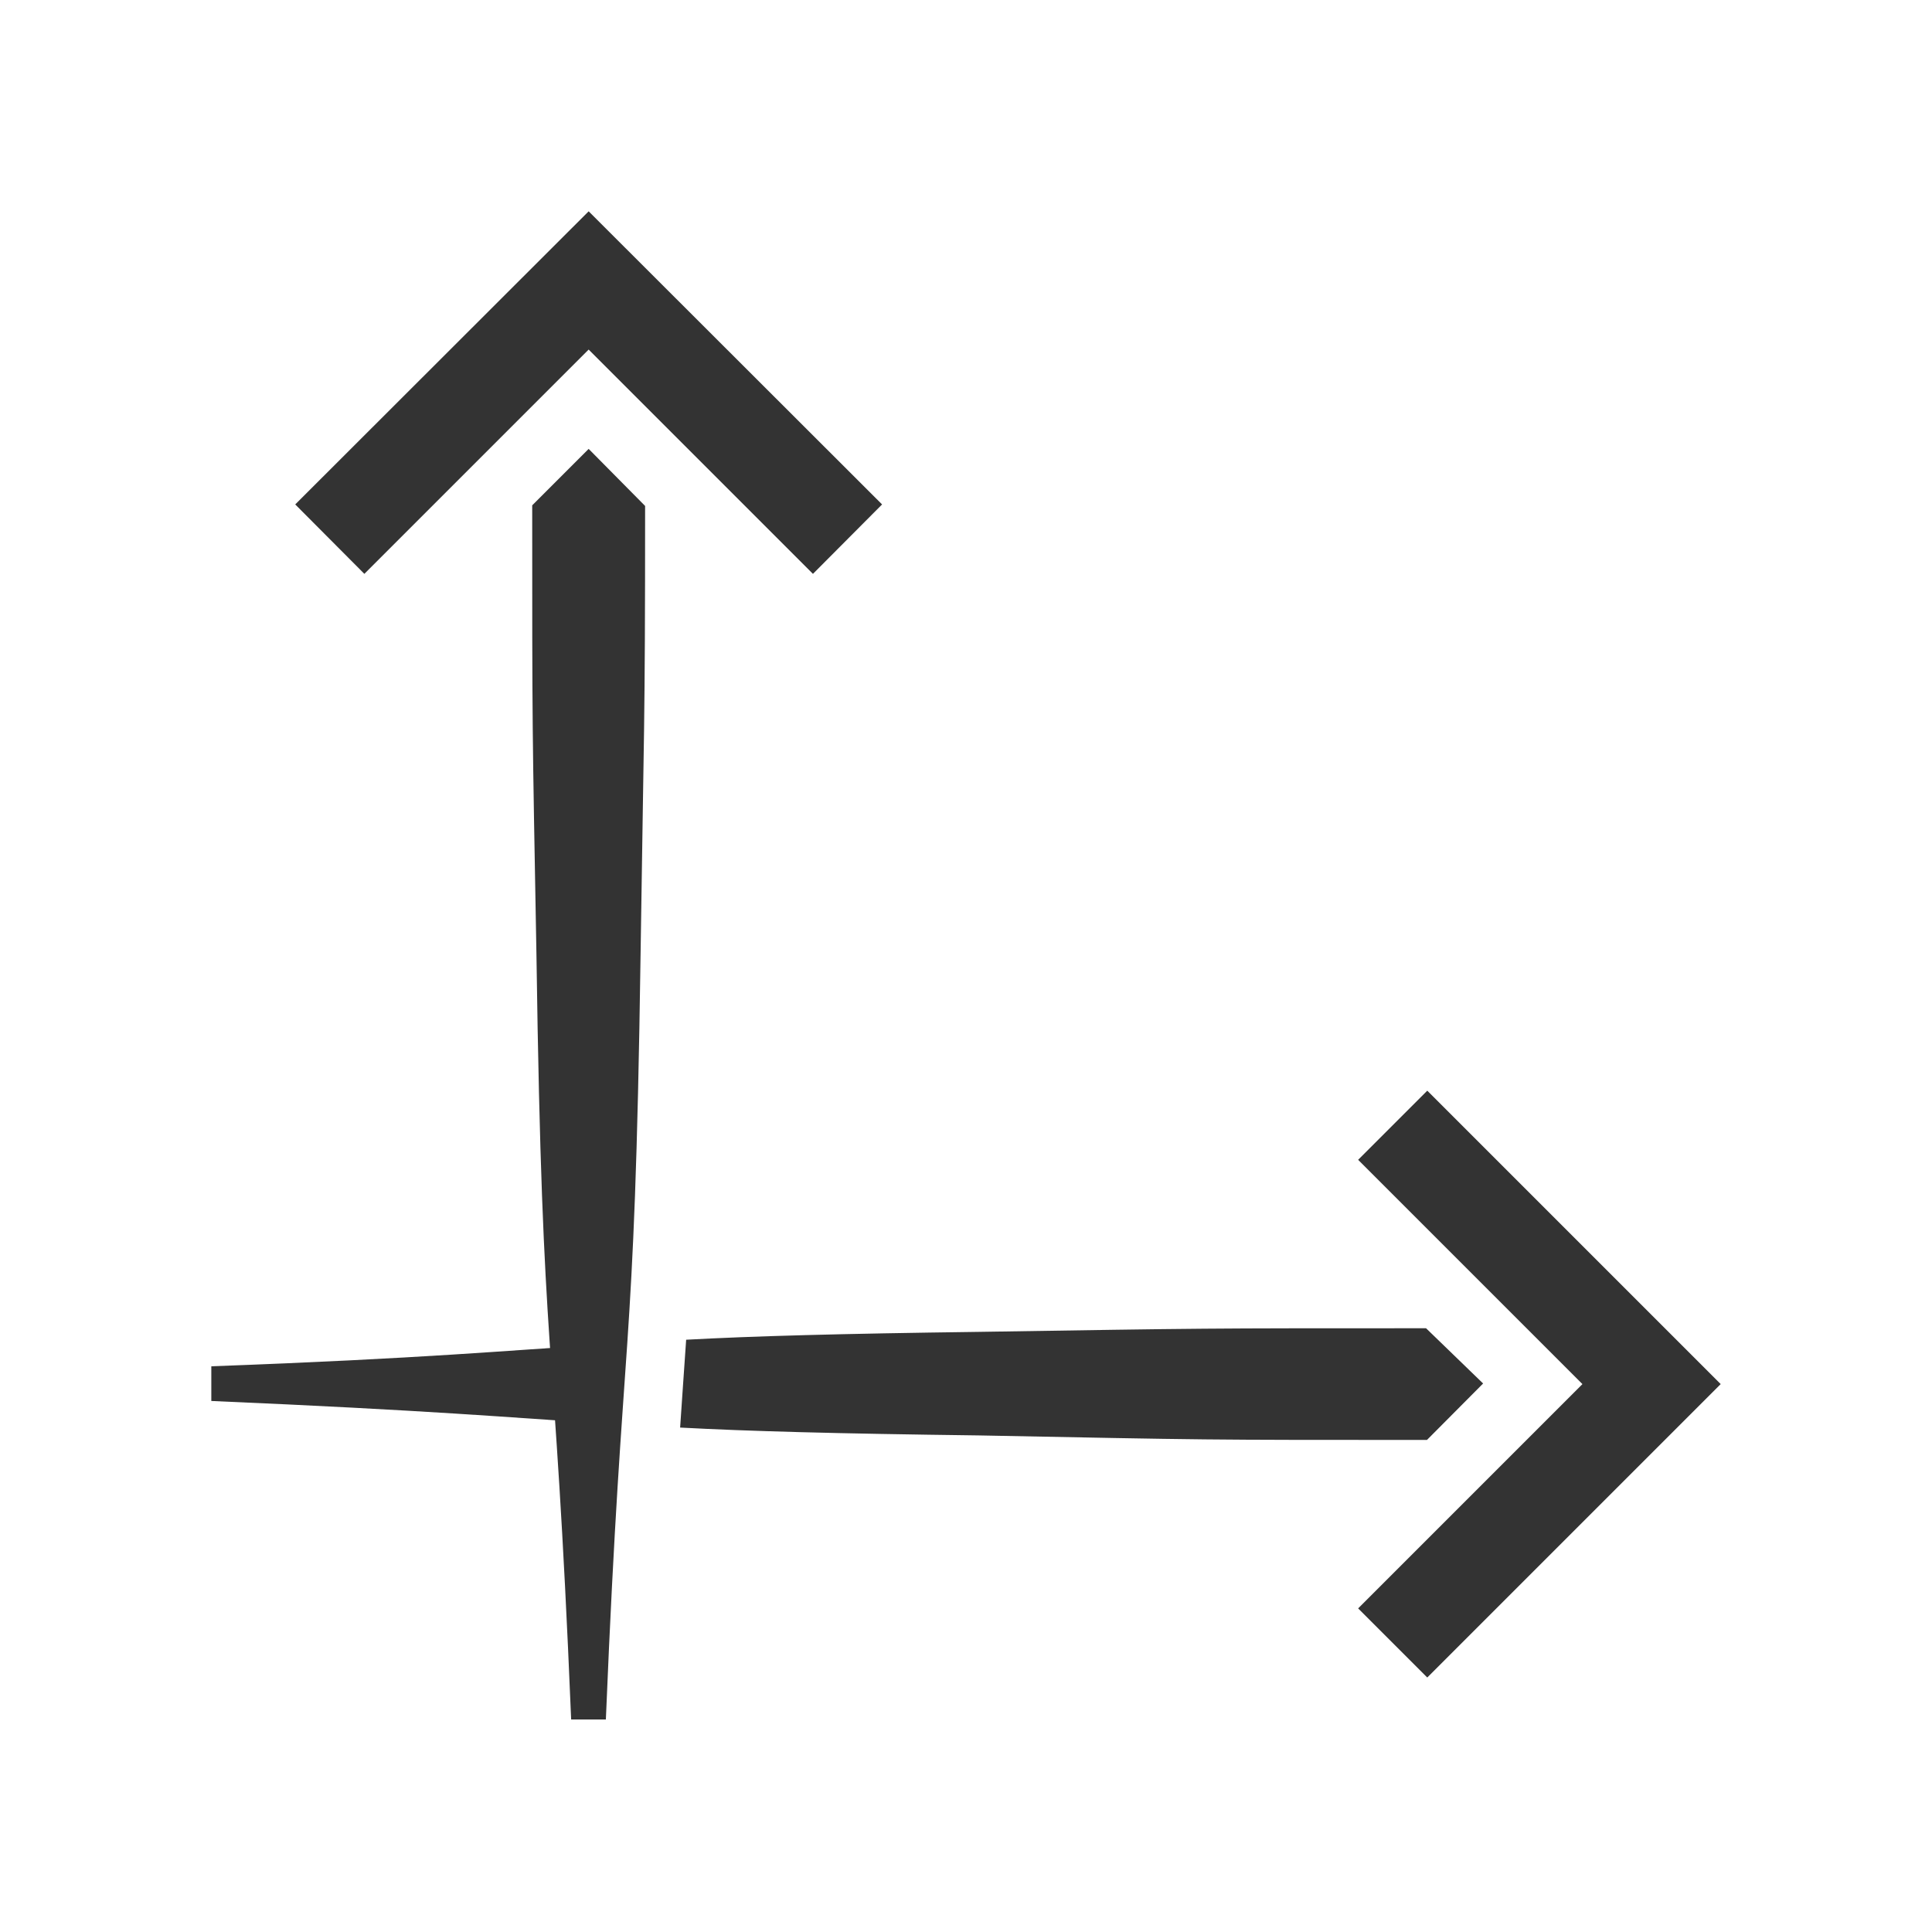 <svg id="b43a3ede-e532-4ea7-89f9-781be209e649" data-name="Layer 1" xmlns="http://www.w3.org/2000/svg" width="64" height="64" viewBox="0 0 64 64">
  <g>
    <polygon points="47.28 55.57 44.99 53.28 52.42 45.85 44.99 38.42 47.28 36.13 57 45.85 47.28 55.57" style="fill: #333"/>
    <path d="M19.84,44.55c.05.87.12,1.7.18,2.61-3.07-.2-5.8-.44-13-.75H7V45.26H7C14.08,45,16.83,44.73,19.84,44.55Z" style="fill: #333"/>
    <path d="M49.13,45.83h0l-1.86,1.87h0c-7.57,0-7.13,0-14.86-.15-4.74-.06-7.63-.14-9.88-.26.07-1,.13-1.94.2-2.91,2.21-.12,5.08-.2,9.68-.26C40.11,44,39.67,44,47.24,44h0Z" style="fill: #333"/>
    <polygon points="26.93 19.01 19.5 11.58 12.07 19.01 9.78 16.71 19.5 7 29.22 16.71 26.93 19.01" style="fill: #333"/>
    <path d="M21.37,16.76v0L19.5,14.87h0l-1.87,1.87v0c0,7.57,0,7.12.14,14.86.2,14.13.59,11.79,1.15,25.36v0h1.15v0c.56-13.57.95-11.23,1.15-25.36C21.33,23.88,21.37,24.33,21.37,16.76Z" style="fill: #333"/>
  </g>
</svg>
